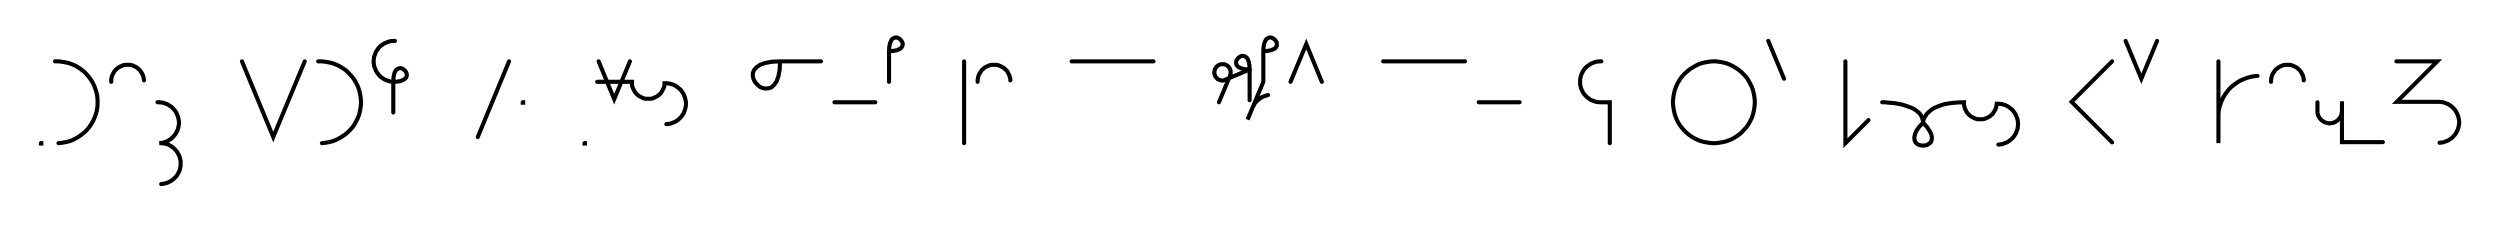 <svg xmlns="http://www.w3.org/2000/svg" width="1222.366" height="109.962" style="fill:none; stroke-linecap:round;">
    <rect width="100%" height="100%" fill="#FFFFFF" />
<path stroke="#000000" stroke-width="2" d="M 550,75" />
<path stroke="#000000" stroke-width="2" d="M 20,70 20.2,70 20.2,70.2 20,70.2 20,70" />
<path stroke="#000000" stroke-width="2" d="M 26.9,70" />
<path stroke="#000000" stroke-width="2" d="M 26.9,30 28.6,30 30.3,30.2 32.1,30.5 33.8,30.9 35.4,31.5 37,32.2 38.5,33.1 39.9,34.1 41.3,35.2 42.5,36.5 43.6,37.8 44.6,39.2 45.5,40.7 46.2,42.3 46.8,44 47.3,45.7 47.6,47.4 47.7,49.1 47.7,50.9 47.6,52.6 47.3,54.3 46.8,56 46.2,57.6 45.5,59.2 44.6,60.7 43.6,62.2 42.5,63.5 41.3,64.7 39.9,65.8 38.5,66.8 37,67.7 35.4,68.5 33.8,69.1 32.1,69.5 30.3,69.8 28.6,70" />
<path stroke="#000000" stroke-width="2" d="M 54.4,70" />
<path stroke="#000000" stroke-width="2" d="M 54.4,40 54.4,39.3 54.4,38.6 54.6,37.9 54.7,37.2 55,36.6 55.3,36 55.6,35.4 56,34.8 56.5,34.2 57,33.8 57.5,33.3 58.1,32.9 58.7,32.6 59.3,32.3 60,32 60.6,31.8 61.3,31.7 62,31.7 62.7,31.7 63.4,31.7 64.1,31.8 64.8,32 65.4,32.3 66.1,32.6 66.7,32.9 67.2,33.3 67.8,33.8 68.3,34.2 68.7,34.8 69.1,35.4 69.5,36 69.8,36.6 70,37.2 70.2,37.9 70.3,38.6 70.4,39.3" />
<path stroke="#000000" stroke-width="2" d="M 77,70" />
<path stroke="#000000" stroke-width="2" d="M 77,50 77.9,50 78.8,50.1 79.6,50.2 80.5,50.5 81.3,50.8 82.1,51.1 82.8,51.6 83.6,52.1 84.2,52.6 84.8,53.2 85.4,53.9 85.9,54.6 86.3,55.4 86.7,56.2 87,57 87.2,57.8 87.4,58.7 87.5,59.6 87.5,60.4 87.4,61.3 87.2,62.2 87,63 86.7,63.8 86.3,64.6 85.9,65.4 85.4,66.1 84.8,66.7 84.2,67.4 83.6,67.9 82.8,68.4 82.1,68.9 81.3,69.2 80.5,69.5 79.6,69.8 78.8,69.9 77.9,70 78.8,70 79.7,70.1 80.5,70.2 81.4,70.4 82.2,70.7 83,71.1 83.7,71.5 84.4,72 85.1,72.6 85.7,73.2 86.3,73.9 86.8,74.6 87.2,75.4 87.6,76.1 87.9,77 88.1,77.8 88.3,78.7 88.3,79.5 88.3,80.4 88.3,81.3 88.1,82.1 87.9,83 87.6,83.8 87.2,84.6 86.8,85.3 86.3,86.1 85.7,86.7 85.1,87.3 84.4,87.9 83.7,88.4 83,88.8 82.2,89.2 81.4,89.5 80.5,89.7 79.7,89.9 78.8,90" />
<path stroke="#000000" stroke-width="2" d="M 118.3,70" />
<path stroke="#000000" stroke-width="2" d="M 118.3,30 133.6,67 149,30" />
<path stroke="#000000" stroke-width="2" d="M 155.6,70" />
<path stroke="#000000" stroke-width="2" d="M 155.6,30 157.4,30 159.1,30.2 160.8,30.5 162.5,30.9 164.1,31.5 165.7,32.2 167.2,33.1 168.7,34.1 170,35.2 171.2,36.5 172.4,37.8 173.4,39.2 174.2,40.7 175,42.3 175.6,44 176,45.7 176.3,47.4 176.5,49.1 176.5,50.9 176.3,52.6 176,54.3 175.6,56 175,57.6 174.2,59.2 173.4,60.7 172.4,62.2 171.2,63.5 170,64.7 168.7,65.8 167.2,66.8 165.7,67.7 164.1,68.5 162.5,69.1 160.8,69.5 159.1,69.8 157.4,70" />
<path stroke="#000000" stroke-width="2" d="M 183.1,70" />
<path stroke="#000000" stroke-width="2" d="M 193.1,20 192.3,20 191.4,20.1 190.5,20.2 189.7,20.5 188.9,20.8 188.1,21.1 187.3,21.6 186.6,22.1 185.9,22.6 185.3,23.2 184.8,23.9 184.3,24.6 183.8,25.4 183.5,26.2 183.2,27 182.9,27.8 182.8,28.7 182.7,29.6 182.7,30.4 182.8,31.3 182.9,32.2 183.2,33 183.5,33.8 183.8,34.6 184.3,35.4 184.8,36.1 185.3,36.7 185.9,37.4 186.6,37.9 187.3,38.4 188.1,38.9 188.9,39.2 189.7,39.5 190.5,39.8 191.4,39.9 192.3,40" />
<path stroke="#000000" stroke-width="2" d="M 192.3,40 194.3,39.9 195.9,39.6 197.1,39.1 198,38.5 198.6,37.9 198.9,37.1 198.9,36.4 198.7,35.7 198.4,35 197.9,34.4 197.3,33.9 196.6,33.5 195.8,33.3 195.1,33.4 194.4,33.7 193.7,34.2 193.1,35.1 192.7,36.3 192.4,38 192.3,40 192.3,55" />
<path stroke="#000000" stroke-width="2" d="M 228.9,70" />
<path stroke="#000000" stroke-width="2" d="M 248.9,30 233.6,67" />
<path stroke="#000000" stroke-width="2" d="M 255.6,70" />
<path stroke="#000000" stroke-width="2" d="M 255.6,50 255.8,50 255.8,50.2 255.6,50.2 255.6,50" />
<path stroke="#000000" stroke-width="2" d="M 285.8,70" />
<path stroke="#000000" stroke-width="2" d="M 285.8,70 286,70 286,70.2 285.8,70.2 285.8,70" />
<path stroke="#000000" stroke-width="2" d="M 292.7,70" />
<path stroke="#000000" stroke-width="2" d="M 292.7,30 300.3,48.5 308,30" />
<path stroke="#000000" stroke-width="2" d="M 308,40" />
<path stroke="#000000" stroke-width="2" d="M 292,40 309,40 309,40.7 309,41.4 309.1,42.1 309.3,42.8 309.6,43.4 309.9,44 310.2,44.6 310.6,45.2 311.1,45.8 311.5,46.2 312.1,46.7 312.7,47.1 313.3,47.4 313.9,47.7 314.5,48 315.2,48.2 315.9,48.3 316.6,48.3 317.3,48.3 318,48.3 318.7,48.2 319.4,48 320,47.7 320.6,47.4 321.3,47.1 321.8,46.7 322.4,46.2 322.9,45.8 323.3,45.2 323.7,44.6 324,44 324.3,43.4 324.6,42.8 324.8,42.1 324.9,41.4 324.9,40.7 325.8,40.7 326.7,40.8 327.5,40.9 328.4,41.2 329.2,41.4 330,41.8 330.8,42.3 331.5,42.8 332.1,43.3 332.8,43.9 333.3,44.6 333.8,45.3 334.3,46.1 334.6,46.9 334.9,47.7 335.1,48.5 335.3,49.4 335.4,50.3 335.4,51.1 335.3,52 335.1,52.9 334.9,53.7 334.6,54.5 334.3,55.3 333.8,56.1 333.3,56.8 332.8,57.4 332.1,58.1 331.5,58.6 330.8,59.1 330,59.6 329.2,59.9 328.4,60.2 327.5,60.5 326.7,60.6 325.8,60.7" />
<path stroke="#000000" stroke-width="2" d="M 365.4,70" />
<path stroke="#000000" stroke-width="2" d="M 381.4,30" />
<path stroke="#000000" stroke-width="2" d="M 381.4,30 381.2,34.1 380.6,37.3 379.7,39.8 378.5,41.5 377.2,42.7 375.7,43.2 374.2,43.3 372.7,43 371.3,42.3 370.1,41.2 369.1,40 368.4,38.6 368.1,37.2 368.1,35.7 368.7,34.2 369.9,32.9 371.6,31.7 374.1,30.8 377.3,30.2 381.4,30 401.4,30" />
<path stroke="#000000" stroke-width="2" d="M 408,70" />
<path stroke="#000000" stroke-width="2" d="M 408,50 428,50" />
<path stroke="#000000" stroke-width="2" d="M 434.7,70" />
<path stroke="#000000" stroke-width="2" d="M 434.7,25" />
<path stroke="#000000" stroke-width="2" d="M 434.7,25 436.7,24.9 438.4,24.6 439.6,24.1 440.5,23.6 441,22.9 441.3,22.2 441.4,21.4 441.2,20.7 440.8,20 440.3,19.4 439.7,18.9 439,18.5 438.3,18.3 437.5,18.4 436.8,18.7 436.1,19.2 435.6,20.1 435.1,21.4 434.8,23 434.7,25 434.7,40" />
<path stroke="#000000" stroke-width="2" d="M 471.4,70" />
<path stroke="#000000" stroke-width="2" d="M 471.4,30 471.4,70" />
<path stroke="#000000" stroke-width="2" d="M 478,70" />
<path stroke="#000000" stroke-width="2" d="M 478,40 478,39.3 478.1,38.6 478.2,37.9 478.4,37.2 478.6,36.6 478.9,36 479.3,35.4 479.7,34.8 480.1,34.2 480.6,33.8 481.1,33.3 481.7,32.9 482.3,32.6 483,32.3 483.6,32 484.3,31.8 485,31.7 485.7,31.7 486.4,31.7 487.1,31.7 487.8,31.8 488.4,32 489.1,32.3 489.7,32.6 490.3,32.9 490.9,33.3 491.4,33.8 491.9,34.2 492.4,34.8 492.8,35.4 493.1,36 493.4,36.6 493.6,37.2 493.8,37.9 494,38.6 494,39.3" />
<path stroke="#000000" stroke-width="2" d="M 524,70" />
<path stroke="#000000" stroke-width="2" d="M 524,30 564,30" />
<path stroke="#000000" stroke-width="2" d="M 594,70" />
<path stroke="#000000" stroke-width="2" d="M 596,50 601.4,37.1 601.5,36.7 601.6,36.4 601.7,36.1 601.7,35.7 601.7,35.4 601.7,35 601.7,34.7 601.6,34.3 601.5,34 601.4,33.7 601.2,33.4 601,33.1 600.8,32.8 600.6,32.5 600.3,32.3 600,32.1 599.7,31.9 599.4,31.7 599.1,31.6 598.8,31.5 598.4,31.4 598.1,31.4 597.7,31.4 597.4,31.4 597,31.4 596.7,31.5 596.4,31.6 596.1,31.7 595.7,31.9 595.4,32.1 595.2,32.3 594.9,32.5 594.7,32.8 594.5,33.1 594.3,33.4 594.1,33.7 594,34 593.9,34.3 593.8,34.7 593.8,35 593.7,35.4 593.8,35.7 593.8,36.1 593.9,36.4 594,36.7 594.1,37.1 594.3,37.4 594.5,37.7 594.7,37.9 594.9,38.2 595.2,38.4 595.4,38.7 595.7,38.8 596.1,39 596.4,39.1 596.7,39.2 597,39.3 597.4,39.4 597.7,39.4 598.1,39.4 611,34" />
<path stroke="#000000" stroke-width="2" d="M 611,34 609,33.9 607.4,33.6 606.2,33.1 605.3,32.6 604.7,31.9 604.4,31.2 604.4,30.4 604.5,29.7 604.9,29 605.4,28.4 606,27.9 606.7,27.5 607.4,27.3 608.2,27.4 608.9,27.7 609.6,28.2 610.2,29.1 610.6,30.4 610.9,32 611,34 611,49" />
<path stroke="#000000" stroke-width="2" d="M 617.7,70" />
<path stroke="#000000" stroke-width="2" d="M 617.7,25" />
<path stroke="#000000" stroke-width="2" d="M 617.7,25 619.7,24.9 621.3,24.6 622.6,24.1 623.5,23.6 624,22.9 624.3,22.2 624.3,21.4 624.2,20.7 623.8,20 623.3,19.4 622.7,18.9 622,18.5 621.3,18.3 620.5,18.4 619.8,18.7 619.1,19.2 618.6,20.1 618.1,21.4 617.8,23 617.7,25 617.7,40 610,58.5 612.3,52.9 612.7,52.1 613.1,51.4 613.5,50.6 614.1,49.9 614.7,49.3 615.3,48.7 616,48.2 616.7,47.7 617.5,47.3 618.3,47 619.1,46.7 620,46.5" />
<path stroke="#000000" stroke-width="2" d="M 631,70" />
<path stroke="#000000" stroke-width="2" d="M 631,40 638.7,21.5 646.3,40" />
<path stroke="#000000" stroke-width="2" d="M 676.3,70" />
<path stroke="#000000" stroke-width="2" d="M 676.3,30 716.3,30" />
<path stroke="#000000" stroke-width="2" d="M 723,70" />
<path stroke="#000000" stroke-width="2" d="M 723,50 743,50" />
<path stroke="#000000" stroke-width="2" d="M 773,70" />
<path stroke="#000000" stroke-width="2" d="M 783,30 782.1,30 781.2,30.1 780.4,30.2 779.5,30.5 778.7,30.8 777.9,31.1 777.2,31.6 776.5,32.1 775.8,32.6 775.2,33.2 774.6,33.9 774.1,34.6 773.7,35.4 773.3,36.2 773,37 772.8,37.8 772.6,38.7 772.6,39.6 772.6,40.4 772.6,41.3 772.8,42.2 773,43 773.3,43.8 773.7,44.6 774.1,45.4 774.6,46.1 775.2,46.7 775.8,47.4 776.5,47.9 777.2,48.4 777.9,48.9 778.7,49.2 779.5,49.5 780.4,49.8 781.2,49.9 782.1,50 787.1,50 787.1,70" />
<path stroke="#000000" stroke-width="2" d="M 817.1,70" />
<path stroke="#000000" stroke-width="2" d="M 837.1,70 838.9,70 840.6,69.8 842.3,69.5 844,69.1 845.6,68.5 847.2,67.8 848.7,66.9 850.2,65.9 851.5,64.8 852.7,63.5 853.9,62.2 854.9,60.8 855.7,59.3 856.5,57.7 857.1,56 857.5,54.3 857.8,52.6 858,50.9 858,49.1 857.8,47.4 857.5,45.7 857.1,44 856.5,42.4 855.7,40.8 854.9,39.3 853.9,37.8 852.7,36.5 851.5,35.3 850.2,34.2 848.7,33.2 847.2,32.3 845.6,31.5 844,30.9 842.3,30.5 840.6,30.2 838.9,30 837.1,30 835.4,30.2 833.7,30.5 832,30.9 830.3,31.5 828.8,32.3 827.2,33.2 825.8,34.2 824.5,35.3 823.2,36.5 822.1,37.8 821.1,39.3 820.2,40.8 819.5,42.4 818.9,44 818.5,45.7 818.2,47.4 818,49.1 818,50.9 818.2,52.6 818.5,54.3 818.9,56 819.5,57.7 820.2,59.3 821.1,60.8 822.1,62.2 823.2,63.5 824.5,64.8 825.8,65.9 827.2,66.9 828.8,67.8 830.3,68.5 832,69.1 833.7,69.5 835.4,69.8 837.1,70" />
<path stroke="#000000" stroke-width="2" d="M 864.6,70" />
<path stroke="#000000" stroke-width="2" d="M 864.6,20 872.3,38.5" />
<path stroke="#000000" stroke-width="2" d="M 902.3,70" />
<path stroke="#000000" stroke-width="2" d="M 902.3,30 902.3,70 913.6,58.7" />
<path stroke="#000000" stroke-width="2" d="M 920.3,70" />
<path stroke="#000000" stroke-width="2" d="M 920.3,50" />
<path stroke="#000000" stroke-width="2" d="M 920.3,50 920.4,50 920.8,50 921.5,50 922.4,50.1 923.4,50.2 924.6,50.3 925.9,50.4 927.3,50.6 928.8,50.9 930.3,51.2 931.8,51.7 933.2,52.2 934.6,52.7 936,53.4 937.1,54.2 938.2,55.1 939.1,56.1 939.7,57.3 940.1,58.6 940.3,60" />
<path stroke="#000000" stroke-width="2" d="M 940.3,60 942.2,62.1 943.5,64.1 944.3,65.7 944.6,67.2 944.5,68.4 944.1,69.5 943.3,70.2 942.4,70.8 941.4,71.1 940.3,71.2 939.2,71.1 938.1,70.8 937.2,70.2 936.5,69.5 936.1,68.4 936,67.2 936.3,65.7 937,64 938.3,62.1 940.3,60" />
<path stroke="#000000" stroke-width="2" d="M 940.3,60 940.3,59.9 940.3,59.7 940.3,59.4 940.4,59 940.6,58.4 940.8,57.8 941.1,57.2 941.6,56.5 942.1,55.7 942.8,55 943.6,54.3 944.6,53.5 945.8,52.8 947.1,52.2 948.7,51.6 950.5,51 952.6,50.6 954.9,50.3 957.4,50.1 960.3,50 960.3,50.7 960.3,51.4 960.5,52.1 960.6,52.8 960.9,53.4 961.2,54 961.5,54.6 961.9,55.2 962.4,55.8 962.9,56.2 963.4,56.7 964,57.1 964.6,57.4 965.2,57.7 965.9,58 966.5,58.2 967.2,58.3 967.9,58.3 968.6,58.3 969.3,58.3 970,58.2 970.7,58 971.3,57.7 972,57.4 972.6,57.1 973.1,56.7 973.7,56.2 974.2,55.8 974.6,55.2 975,54.6 975.4,54 975.7,53.4 975.9,52.8 976.1,52.1 976.2,51.4 976.3,50.7 977.1,50.7 978,50.8 978.9,50.9 979.7,51.2 980.5,51.4 981.3,51.8 982.1,52.3 982.8,52.8 983.4,53.3 984.1,53.9 984.6,54.6 985.1,55.3 985.6,56.1 985.9,56.9 986.2,57.7 986.5,58.5 986.6,59.4 986.7,60.3 986.7,61.1 986.6,62 986.5,62.9 986.2,63.7 985.9,64.5 985.6,65.3 985.1,66.1 984.6,66.8 984.1,67.4 983.4,68.1 982.8,68.6 982.1,69.1 981.3,69.6 980.5,69.9 979.7,70.2 978.9,70.5 978,70.6 977.1,70.7" />
<path stroke="#000000" stroke-width="2" d="M 1016.7,70" />
<path stroke="#000000" stroke-width="2" d="M 1032.7,30 1012.9,49.8 1032.7,69.6" />
<path stroke="#000000" stroke-width="2" d="M 1039.3,70" />
<path stroke="#000000" stroke-width="2" d="M 1039.3,20 1047,38.5 1054.7,20" />
<path stroke="#000000" stroke-width="2" d="M 1084.7,70" />
<path stroke="#000000" stroke-width="2" d="M 1084.7,30 1084.7,70 1084.7,58 1084.7,56.3 1084.8,54.5 1085.1,52.8 1085.6,51.1 1086.2,49.5 1086.9,47.9 1087.8,46.4 1088.8,45 1089.9,43.6 1091.1,42.4 1092.5,41.3 1093.9,40.3 1095.4,39.4 1097,38.7 1098.6,38.1 1100.3,37.6 1102,37.3 1103.8,37.1" />
<path stroke="#000000" stroke-width="2" d="M 1110.4,70" />
<path stroke="#000000" stroke-width="2" d="M 1110.4,40 1110.4,39.3 1110.5,38.6 1110.6,37.9 1110.8,37.2 1111,36.6 1111.3,36 1111.7,35.4 1112.1,34.8 1112.5,34.2 1113,33.8 1113.6,33.3 1114.1,32.9 1114.7,32.6 1115.4,32.3 1116,32 1116.7,31.8 1117.4,31.7 1118.1,31.7 1118.8,31.7 1119.5,31.7 1120.2,31.8 1120.8,32 1121.5,32.3 1122.1,32.6 1122.7,32.9 1123.3,33.3 1123.8,33.8 1124.3,34.2 1124.8,34.8 1125.2,35.4 1125.5,36 1125.8,36.6 1126.1,37.2 1126.2,37.9 1126.4,38.6 1126.4,39.3" />
<path stroke="#000000" stroke-width="2" d="M 1133.1,70" />
<path stroke="#000000" stroke-width="2" d="M 1133.1,50 1133.1,54 1133.1,54.5 1133.1,55 1133.2,55.6 1133.4,56.1 1133.5,56.6 1133.8,57 1134,57.5 1134.3,57.9 1134.7,58.3 1135,58.7 1135.4,59 1135.9,59.3 1136.3,59.6 1136.8,59.8 1137.3,60 1137.8,60.1 1138.3,60.2 1138.8,60.3 1139.3,60.3 1139.9,60.2 1140.4,60.1 1140.9,60 1141.4,59.8 1141.8,59.6 1142.3,59.3 1142.7,59 1143.1,58.7 1143.5,58.3 1143.8,57.9 1144.1,57.5 1144.4,57 1144.6,56.6 1144.8,56.1 1144.9,55.6 1145,55 1145.1,54.5 1145.1,49.5 1145.1,69.5 1165.1,69.5" />
<path stroke="#000000" stroke-width="2" d="M 1171.7,70" />
<path stroke="#000000" stroke-width="2" d="M 1171.7,30 1191.7,30 1171.9,49.8 1191.9,49.8 1192.8,49.8 1193.7,49.9 1194.5,50 1195.4,50.3 1196.2,50.6 1197,50.9 1197.7,51.4 1198.5,51.9 1199.1,52.4 1199.7,53 1200.3,53.7 1200.8,54.4 1201.2,55.2 1201.6,56 1201.9,56.8 1202.1,57.6 1202.3,58.5 1202.4,59.4 1202.4,60.2 1202.3,61.1 1202.1,62 1201.9,62.8 1201.6,63.6 1201.2,64.4 1200.8,65.2 1200.3,65.9 1199.7,66.5 1199.1,67.2 1198.5,67.7 1197.7,68.2 1197,68.7 1196.2,69 1195.4,69.3 1194.5,69.6 1193.7,69.7 1192.8,69.8" />
<path stroke="#000000" stroke-width="2" d="M 1232.4,70" />
</svg>